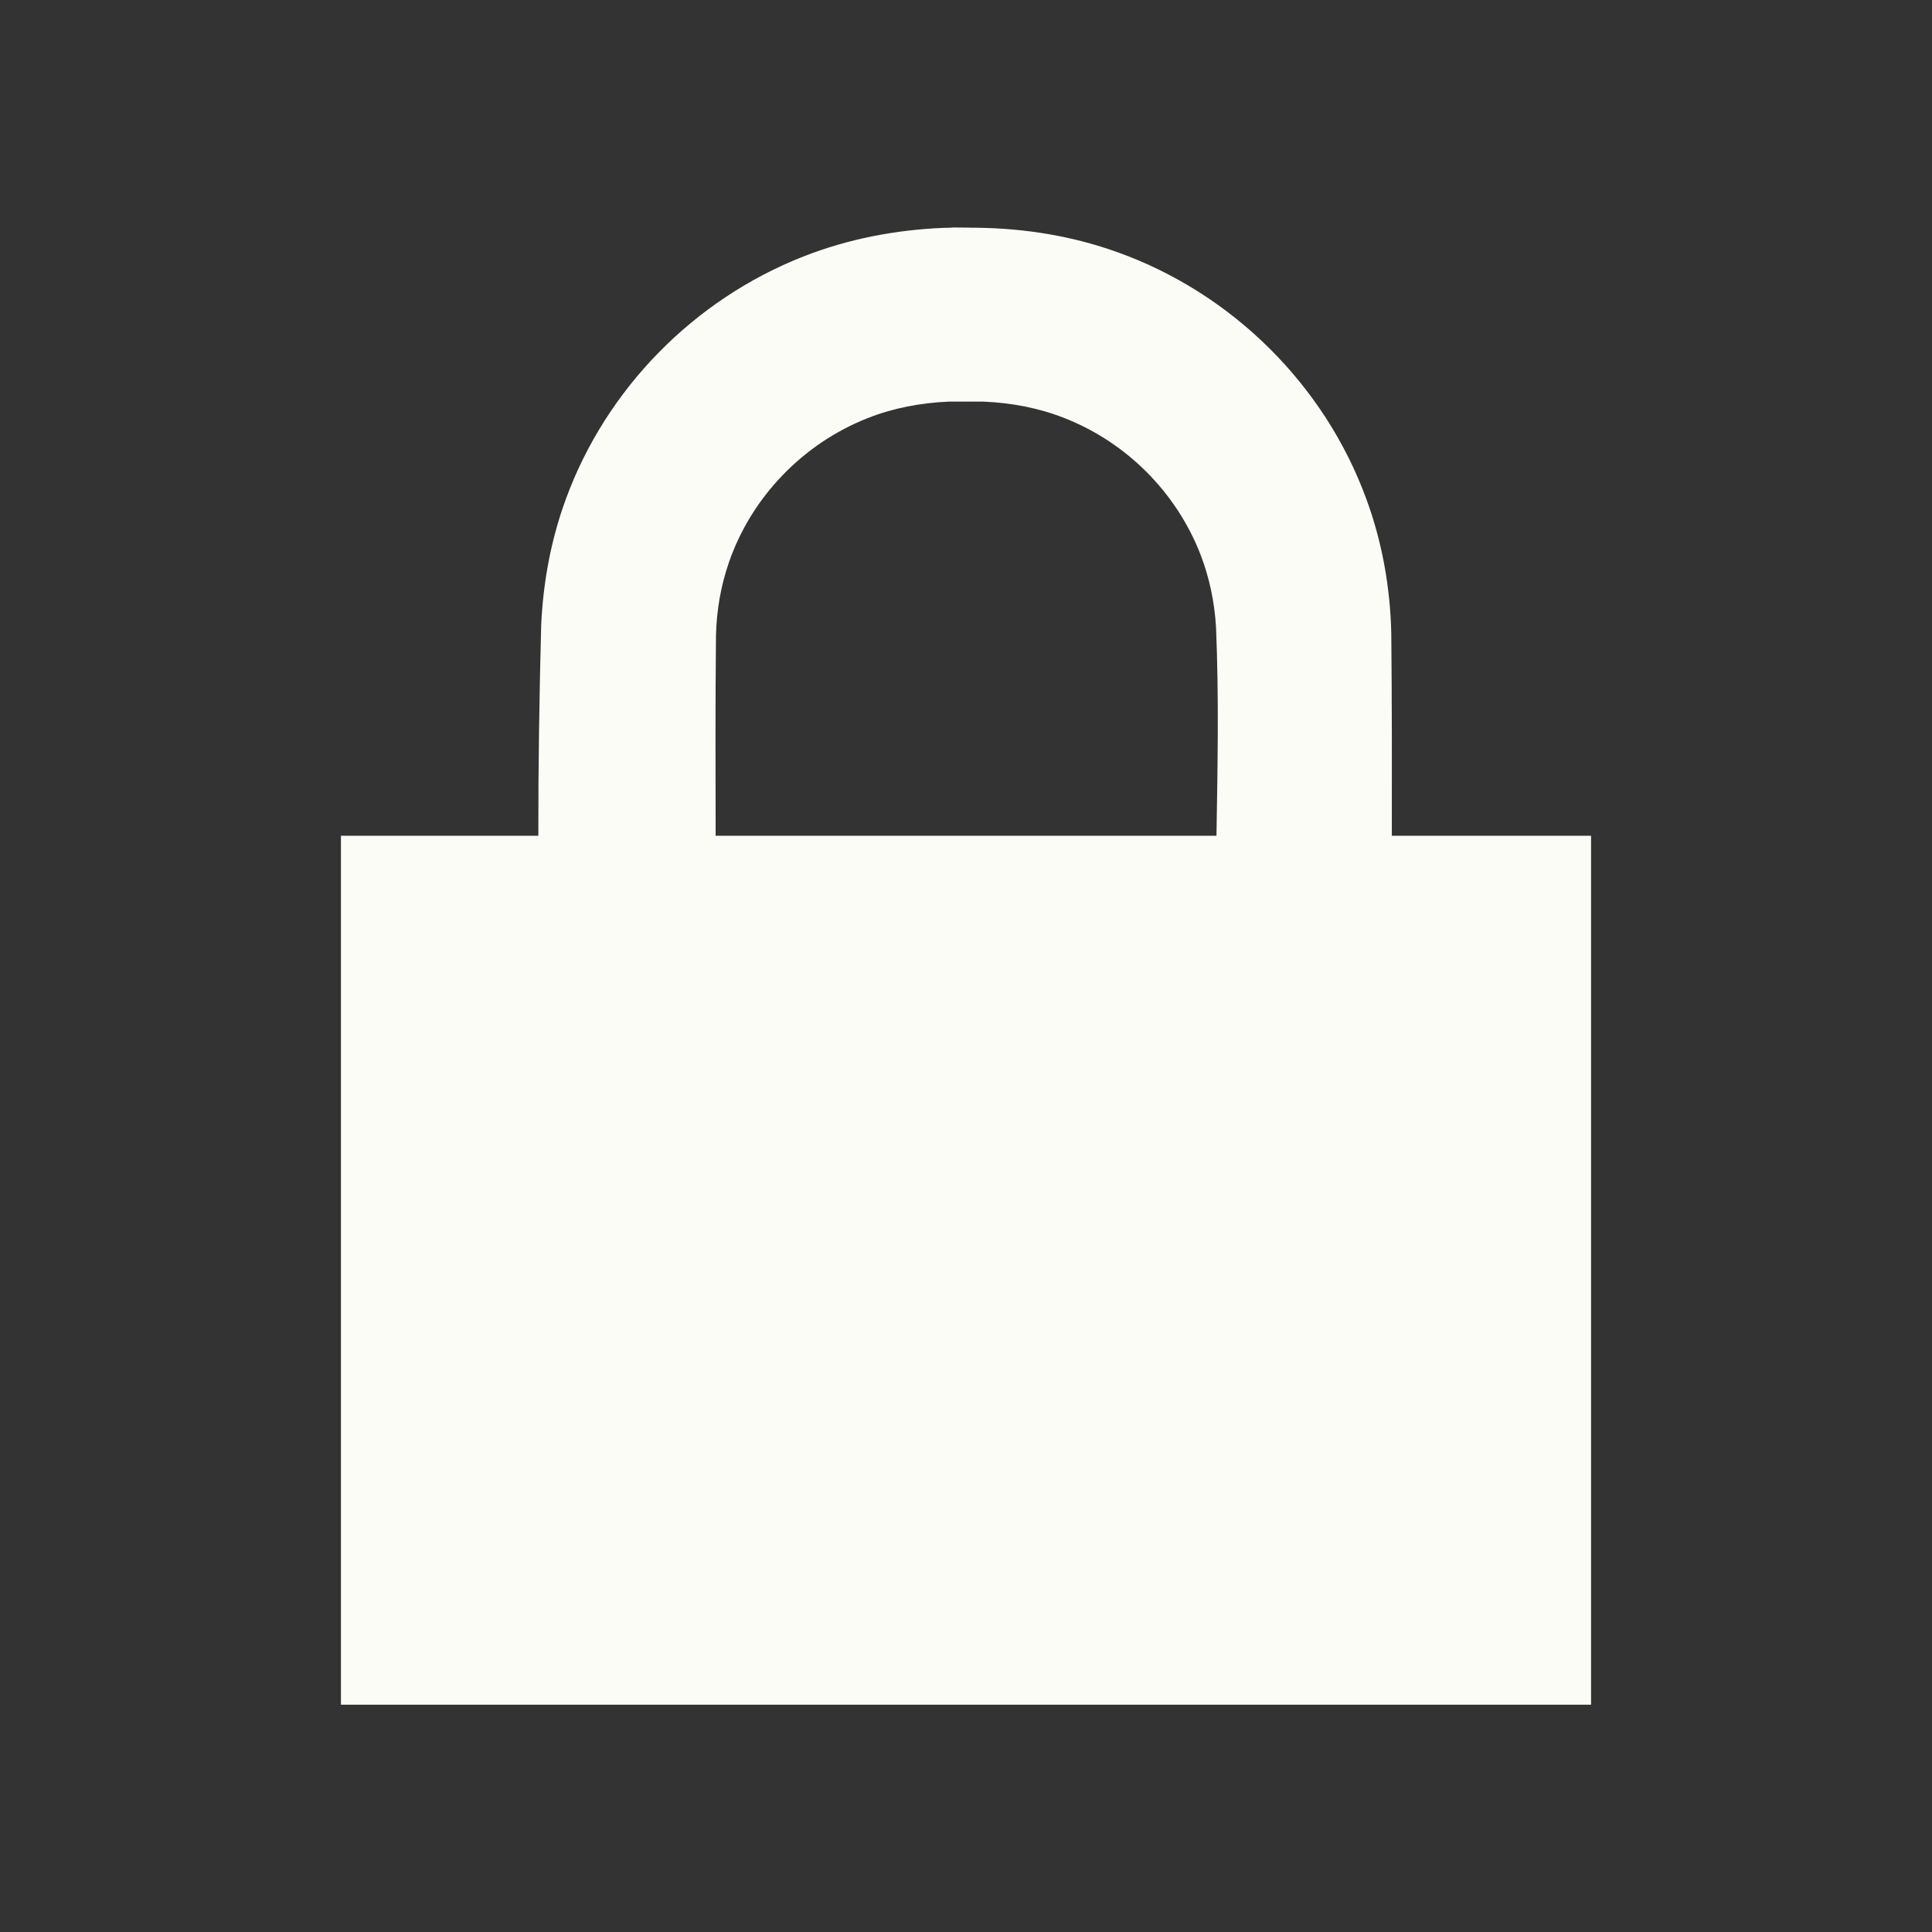 <?xml version="1.0" encoding="UTF-8" standalone="no"?><!DOCTYPE svg PUBLIC "-//W3C//DTD SVG 1.1//EN" "http://www.w3.org/Graphics/SVG/1.1/DTD/svg11.dtd"><svg width="100%" height="100%" viewBox="0 0 17 17" version="1.1" xmlns="http://www.w3.org/2000/svg" xmlns:xlink="http://www.w3.org/1999/xlink" xml:space="preserve" style="fill-rule:evenodd;clip-rule:evenodd;stroke-linejoin:round;stroke-miterlimit:1.414;"><rect x="0" y="0" width="17" height="17" fill="#333333" stroke="none"/><rect x="0" y="0" width="17" height="17" style="fill:none;"/><path d="M8.301,2.005c0.685,-0.01 -0.385,-0.001 0.301,-0.001c0.422,0.006 0.836,0.073 1.233,0.216c1.01,0.362 1.822,1.17 2.188,2.172c0.139,0.378 0.209,0.774 0.219,1.174c0.006,0.596 0.006,1.192 0.005,1.788l1.753,0l0,7.646l-11,0l0,-7.646l1.737,0c-0.001,-0.618 0.009,-1.235 0.025,-1.852c0.017,-0.379 0.086,-0.753 0.217,-1.11c0.354,-0.969 1.125,-1.756 2.09,-2.135c0.395,-0.155 0.808,-0.234 1.232,-0.252l0.105,-0.001l-0.105,0.001l0,0Zm0.356,1.529c-0.689,-0.01 0.378,-0.01 -0.312,0c-0.243,0.011 -0.482,0.055 -0.71,0.145c-0.569,0.224 -1.022,0.694 -1.221,1.269c-0.072,0.209 -0.109,0.425 -0.114,0.645c-0.006,0.587 -0.004,1.175 -0.003,1.761l4.407,0c0.01,-0.612 0.022,-1.224 -0.004,-1.836c-0.013,-0.218 -0.057,-0.432 -0.136,-0.637c-0.211,-0.546 -0.651,-0.988 -1.197,-1.202c-0.227,-0.09 -0.466,-0.134 -0.71,-0.145c-0.689,-0.01 0.378,-0.01 -0.312,0l0.312,0Z" style="fill:#fcfcf7;"/></svg>